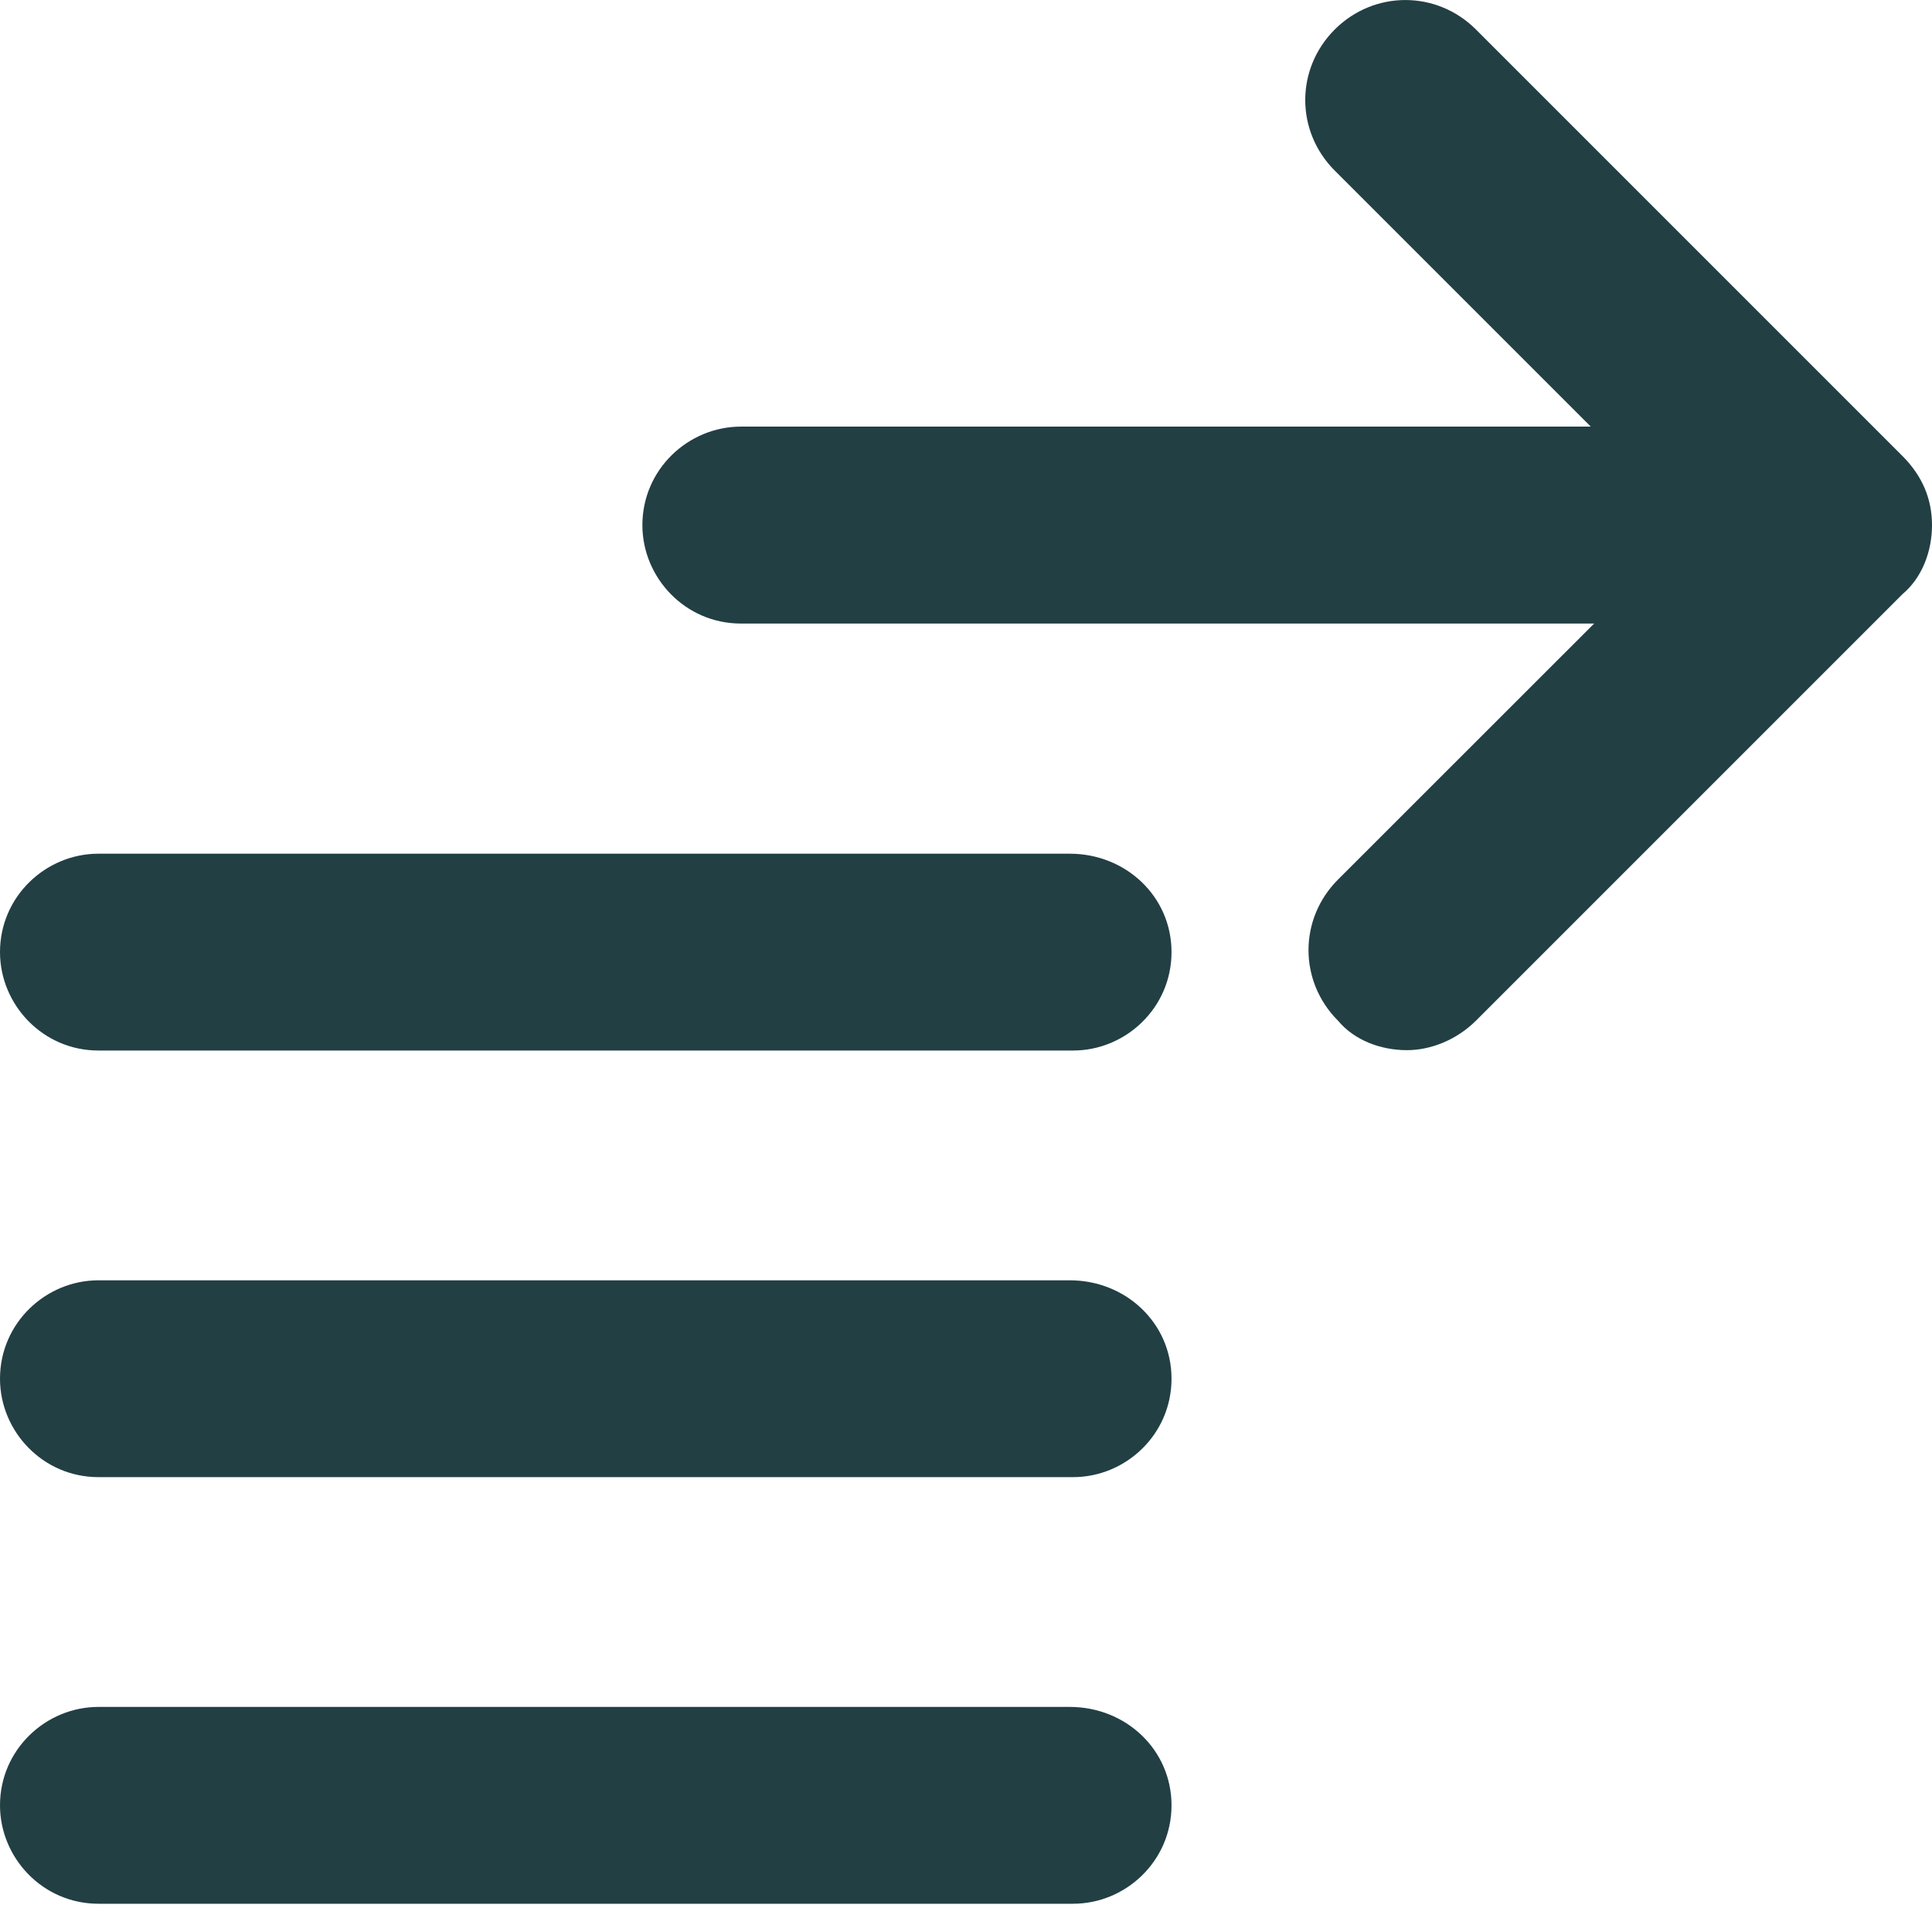 <svg width="16" height="16" viewBox="0 0 16 16" fill="none" xmlns="http://www.w3.org/2000/svg">
<g id="icon=list-arrow-left" clip-path="url(#clip0_23_491)">
<path id="vector" d="M13.202 5.164H6.136C5.674 5.164 5.32 4.784 5.32 4.349C5.32 3.887 5.7 3.533 6.136 3.533H13.174L11.054 1.413C10.728 1.087 10.728 0.57 11.054 0.244C11.38 -0.081 11.897 -0.081 12.223 0.244L15.756 3.777C15.919 3.941 16 4.131 16 4.349C16 4.566 15.918 4.784 15.756 4.92L12.223 8.453C12.059 8.616 11.843 8.697 11.652 8.697C11.434 8.697 11.216 8.615 11.081 8.453C10.755 8.127 10.755 7.61 11.081 7.284L13.202 5.164ZM0 7.885C0 7.423 0.38 7.07 0.815 7.07H8.86C9.322 7.07 9.702 7.423 9.702 7.885C9.702 8.347 9.322 8.7 8.887 8.7H0.815C0.354 8.7 0 8.32 0 7.885ZM0.815 10.603H8.86C9.322 10.603 9.702 10.956 9.702 11.418C9.702 11.88 9.322 12.233 8.887 12.233H0.815C0.354 12.233 0 11.853 0 11.418C0 10.956 0.38 10.603 0.815 10.603ZM8.86 14.136C9.322 14.136 9.702 14.489 9.702 14.951C9.702 15.413 9.322 15.766 8.887 15.766H0.815C0.354 15.766 0 15.386 0 14.951C0 14.489 0.38 14.136 0.815 14.136H8.86Z" fill="#223F44"/>
</g>
<defs>
<clipPath id="clip0_23_491">
<rect width="16" height="16" fill="white"/>
</clipPath>
</defs>
</svg>
